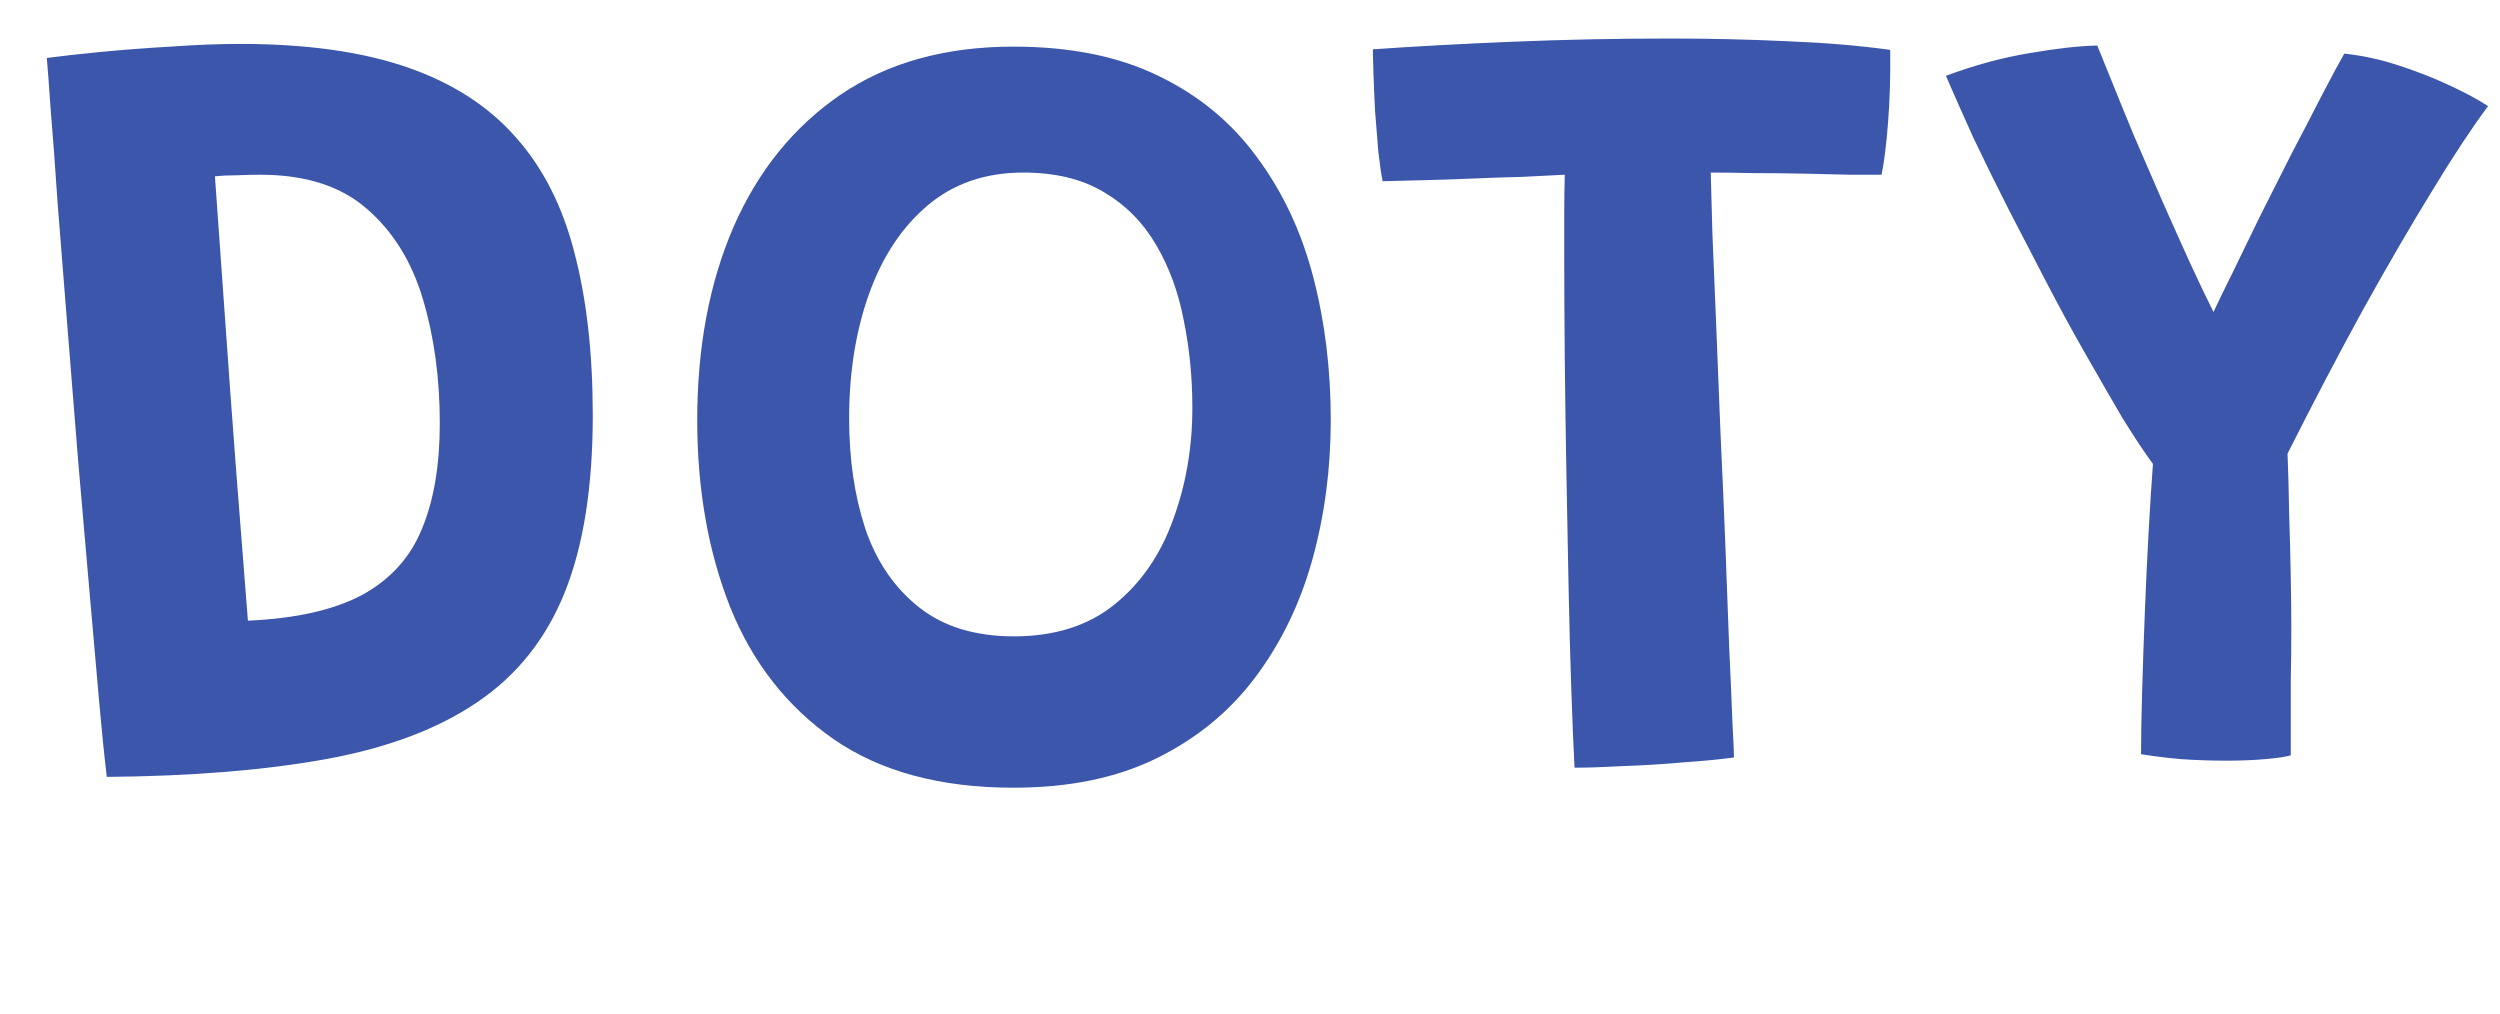 <svg width="148" height="60" viewBox="0 0 148 60" fill="none" xmlns="http://www.w3.org/2000/svg">
<path d="M6.324 45.992C6.196 44.968 6.047 43.507 5.876 41.608C5.705 39.688 5.513 37.501 5.3 35.048C5.087 32.573 4.863 29.992 4.628 27.304C4.415 24.595 4.201 21.928 3.988 19.304C3.775 16.68 3.583 14.259 3.412 12.04C3.263 9.821 3.124 7.955 2.996 6.44C2.889 4.904 2.815 3.901 2.772 3.432C3.561 3.325 4.607 3.208 5.908 3.08C7.231 2.952 8.628 2.845 10.1 2.76C11.593 2.653 12.969 2.6 14.228 2.6C18.132 2.6 21.417 3.059 24.084 3.976C26.751 4.893 28.895 6.269 30.516 8.104C32.137 9.917 33.3 12.2 34.004 14.952C34.729 17.704 35.092 20.915 35.092 24.584C35.092 28.829 34.537 32.328 33.428 35.08C32.319 37.832 30.591 39.997 28.244 41.576C25.919 43.155 22.943 44.275 19.316 44.936C15.689 45.597 11.359 45.949 6.324 45.992ZM14.676 36.744C17.535 36.616 19.796 36.104 21.46 35.208C23.124 34.291 24.297 32.989 24.98 31.304C25.684 29.619 26.036 27.539 26.036 25.064C26.036 22.397 25.705 19.955 25.044 17.736C24.383 15.496 23.273 13.704 21.716 12.36C20.18 11.016 18.079 10.344 15.412 10.344C14.985 10.344 14.527 10.355 14.036 10.376C13.567 10.376 13.129 10.397 12.724 10.44C12.916 13.064 13.119 15.912 13.332 18.984C13.545 22.035 13.769 25.096 14.004 28.168C14.239 31.219 14.463 34.077 14.676 36.744ZM59.996 46.632C55.666 46.632 52.114 45.672 49.34 43.752C46.589 41.832 44.551 39.229 43.228 35.944C41.927 32.659 41.276 28.968 41.276 24.872C41.276 20.563 41.991 16.755 43.42 13.448C44.871 10.12 46.983 7.507 49.757 5.608C52.551 3.709 55.965 2.76 59.996 2.76C63.346 2.76 66.204 3.336 68.573 4.488C70.962 5.64 72.903 7.24 74.397 9.288C75.911 11.315 77.02 13.661 77.725 16.328C78.428 18.995 78.781 21.843 78.781 24.872C78.781 27.752 78.418 30.504 77.692 33.128C76.967 35.731 75.847 38.045 74.332 40.072C72.818 42.099 70.876 43.699 68.508 44.872C66.141 46.045 63.303 46.632 59.996 46.632ZM60.029 37.672C62.439 37.672 64.423 37.043 65.981 35.784C67.538 34.525 68.69 32.861 69.436 30.792C70.204 28.723 70.588 26.504 70.588 24.136C70.588 22.344 70.418 20.616 70.076 18.952C69.757 17.288 69.213 15.805 68.445 14.504C67.677 13.181 66.642 12.136 65.341 11.368C64.061 10.6 62.471 10.216 60.572 10.216C58.333 10.216 56.444 10.867 54.908 12.168C53.394 13.448 52.242 15.187 51.453 17.384C50.663 19.581 50.269 22.045 50.269 24.776C50.269 27.187 50.589 29.363 51.228 31.304C51.89 33.245 52.946 34.792 54.397 35.944C55.847 37.096 57.724 37.672 60.029 37.672ZM81.852 10.728C81.766 10.301 81.681 9.715 81.596 8.968C81.531 8.2 81.468 7.4 81.403 6.568C81.361 5.736 81.329 4.989 81.308 4.328C81.286 3.645 81.275 3.176 81.275 2.92C83.686 2.749 86.427 2.6 89.499 2.472C92.593 2.344 95.718 2.28 98.876 2.28C101.244 2.28 103.537 2.333 105.756 2.44C107.996 2.525 110.044 2.696 111.9 2.952C111.921 4.467 111.878 5.907 111.772 7.272C111.665 8.616 111.537 9.64 111.388 10.344C110.961 10.344 110.342 10.344 109.532 10.344C108.721 10.323 107.814 10.301 106.812 10.28C105.809 10.259 104.817 10.248 103.836 10.248C102.854 10.227 102.001 10.216 101.276 10.216C101.297 11.005 101.329 12.189 101.372 13.768C101.436 15.325 101.51 17.128 101.596 19.176C101.681 21.224 101.766 23.368 101.852 25.608C101.958 27.848 102.054 30.056 102.14 32.232C102.225 34.408 102.3 36.403 102.364 38.216C102.449 40.029 102.513 41.523 102.556 42.696C102.62 43.869 102.652 44.584 102.652 44.84C101.905 44.947 100.924 45.043 99.707 45.128C98.513 45.235 97.318 45.309 96.124 45.352C94.929 45.416 93.958 45.448 93.212 45.448C93.147 44.189 93.084 42.632 93.019 40.776C92.956 38.92 92.902 36.904 92.859 34.728C92.817 32.531 92.774 30.291 92.731 28.008C92.689 25.704 92.657 23.464 92.635 21.288C92.614 19.112 92.603 17.117 92.603 15.304C92.603 14.323 92.603 13.416 92.603 12.584C92.603 11.752 92.614 11.005 92.635 10.344C91.868 10.387 91.014 10.429 90.076 10.472C89.158 10.493 88.209 10.525 87.228 10.568C86.246 10.611 85.297 10.643 84.379 10.664C83.462 10.685 82.62 10.707 81.852 10.728ZM127.454 27.464C126.92 26.739 126.312 25.821 125.63 24.712C124.968 23.581 124.254 22.344 123.486 21C122.718 19.656 121.95 18.248 121.182 16.776C120.414 15.304 119.656 13.843 118.91 12.392C118.163 10.92 117.47 9.512 116.83 8.168C116.211 6.803 115.667 5.576 115.198 4.488C116.926 3.848 118.579 3.4 120.158 3.144C121.758 2.867 123.091 2.717 124.158 2.696C124.328 3.101 124.606 3.784 124.99 4.744C125.374 5.704 125.822 6.803 126.334 8.04C126.867 9.277 127.422 10.557 127.998 11.88C128.574 13.181 129.128 14.419 129.662 15.592C130.195 16.744 130.654 17.704 131.038 18.472C131.272 17.96 131.635 17.213 132.126 16.232C132.616 15.229 133.16 14.109 133.758 12.872C134.376 11.635 135.006 10.387 135.646 9.128C136.307 7.869 136.904 6.717 137.438 5.672C137.992 4.605 138.44 3.773 138.782 3.176C139.827 3.283 140.872 3.507 141.918 3.848C142.984 4.189 143.976 4.573 144.894 5C145.832 5.427 146.632 5.853 147.294 6.28C146.355 7.539 145.256 9.203 143.998 11.272C142.739 13.32 141.374 15.667 139.902 18.312C138.451 20.957 136.958 23.805 135.422 26.856C135.464 27.901 135.496 29.085 135.518 30.408C135.56 31.709 135.592 32.979 135.614 34.216C135.635 35.432 135.646 36.435 135.646 37.224C135.646 38.163 135.635 39.176 135.614 40.264C135.614 41.331 135.614 42.28 135.614 43.112C135.614 43.923 135.614 44.456 135.614 44.712C135.358 44.797 134.867 44.872 134.142 44.936C133.438 45 132.659 45.032 131.806 45.032C130.888 45.032 129.971 45 129.054 44.936C128.158 44.851 127.39 44.755 126.75 44.648C126.75 43.645 126.771 42.408 126.814 40.936C126.856 39.464 126.91 37.907 126.974 36.264C127.038 34.621 127.112 33.032 127.198 31.496C127.283 29.96 127.368 28.616 127.454 27.464Z" fill="#3B56AA"/>
</svg>
